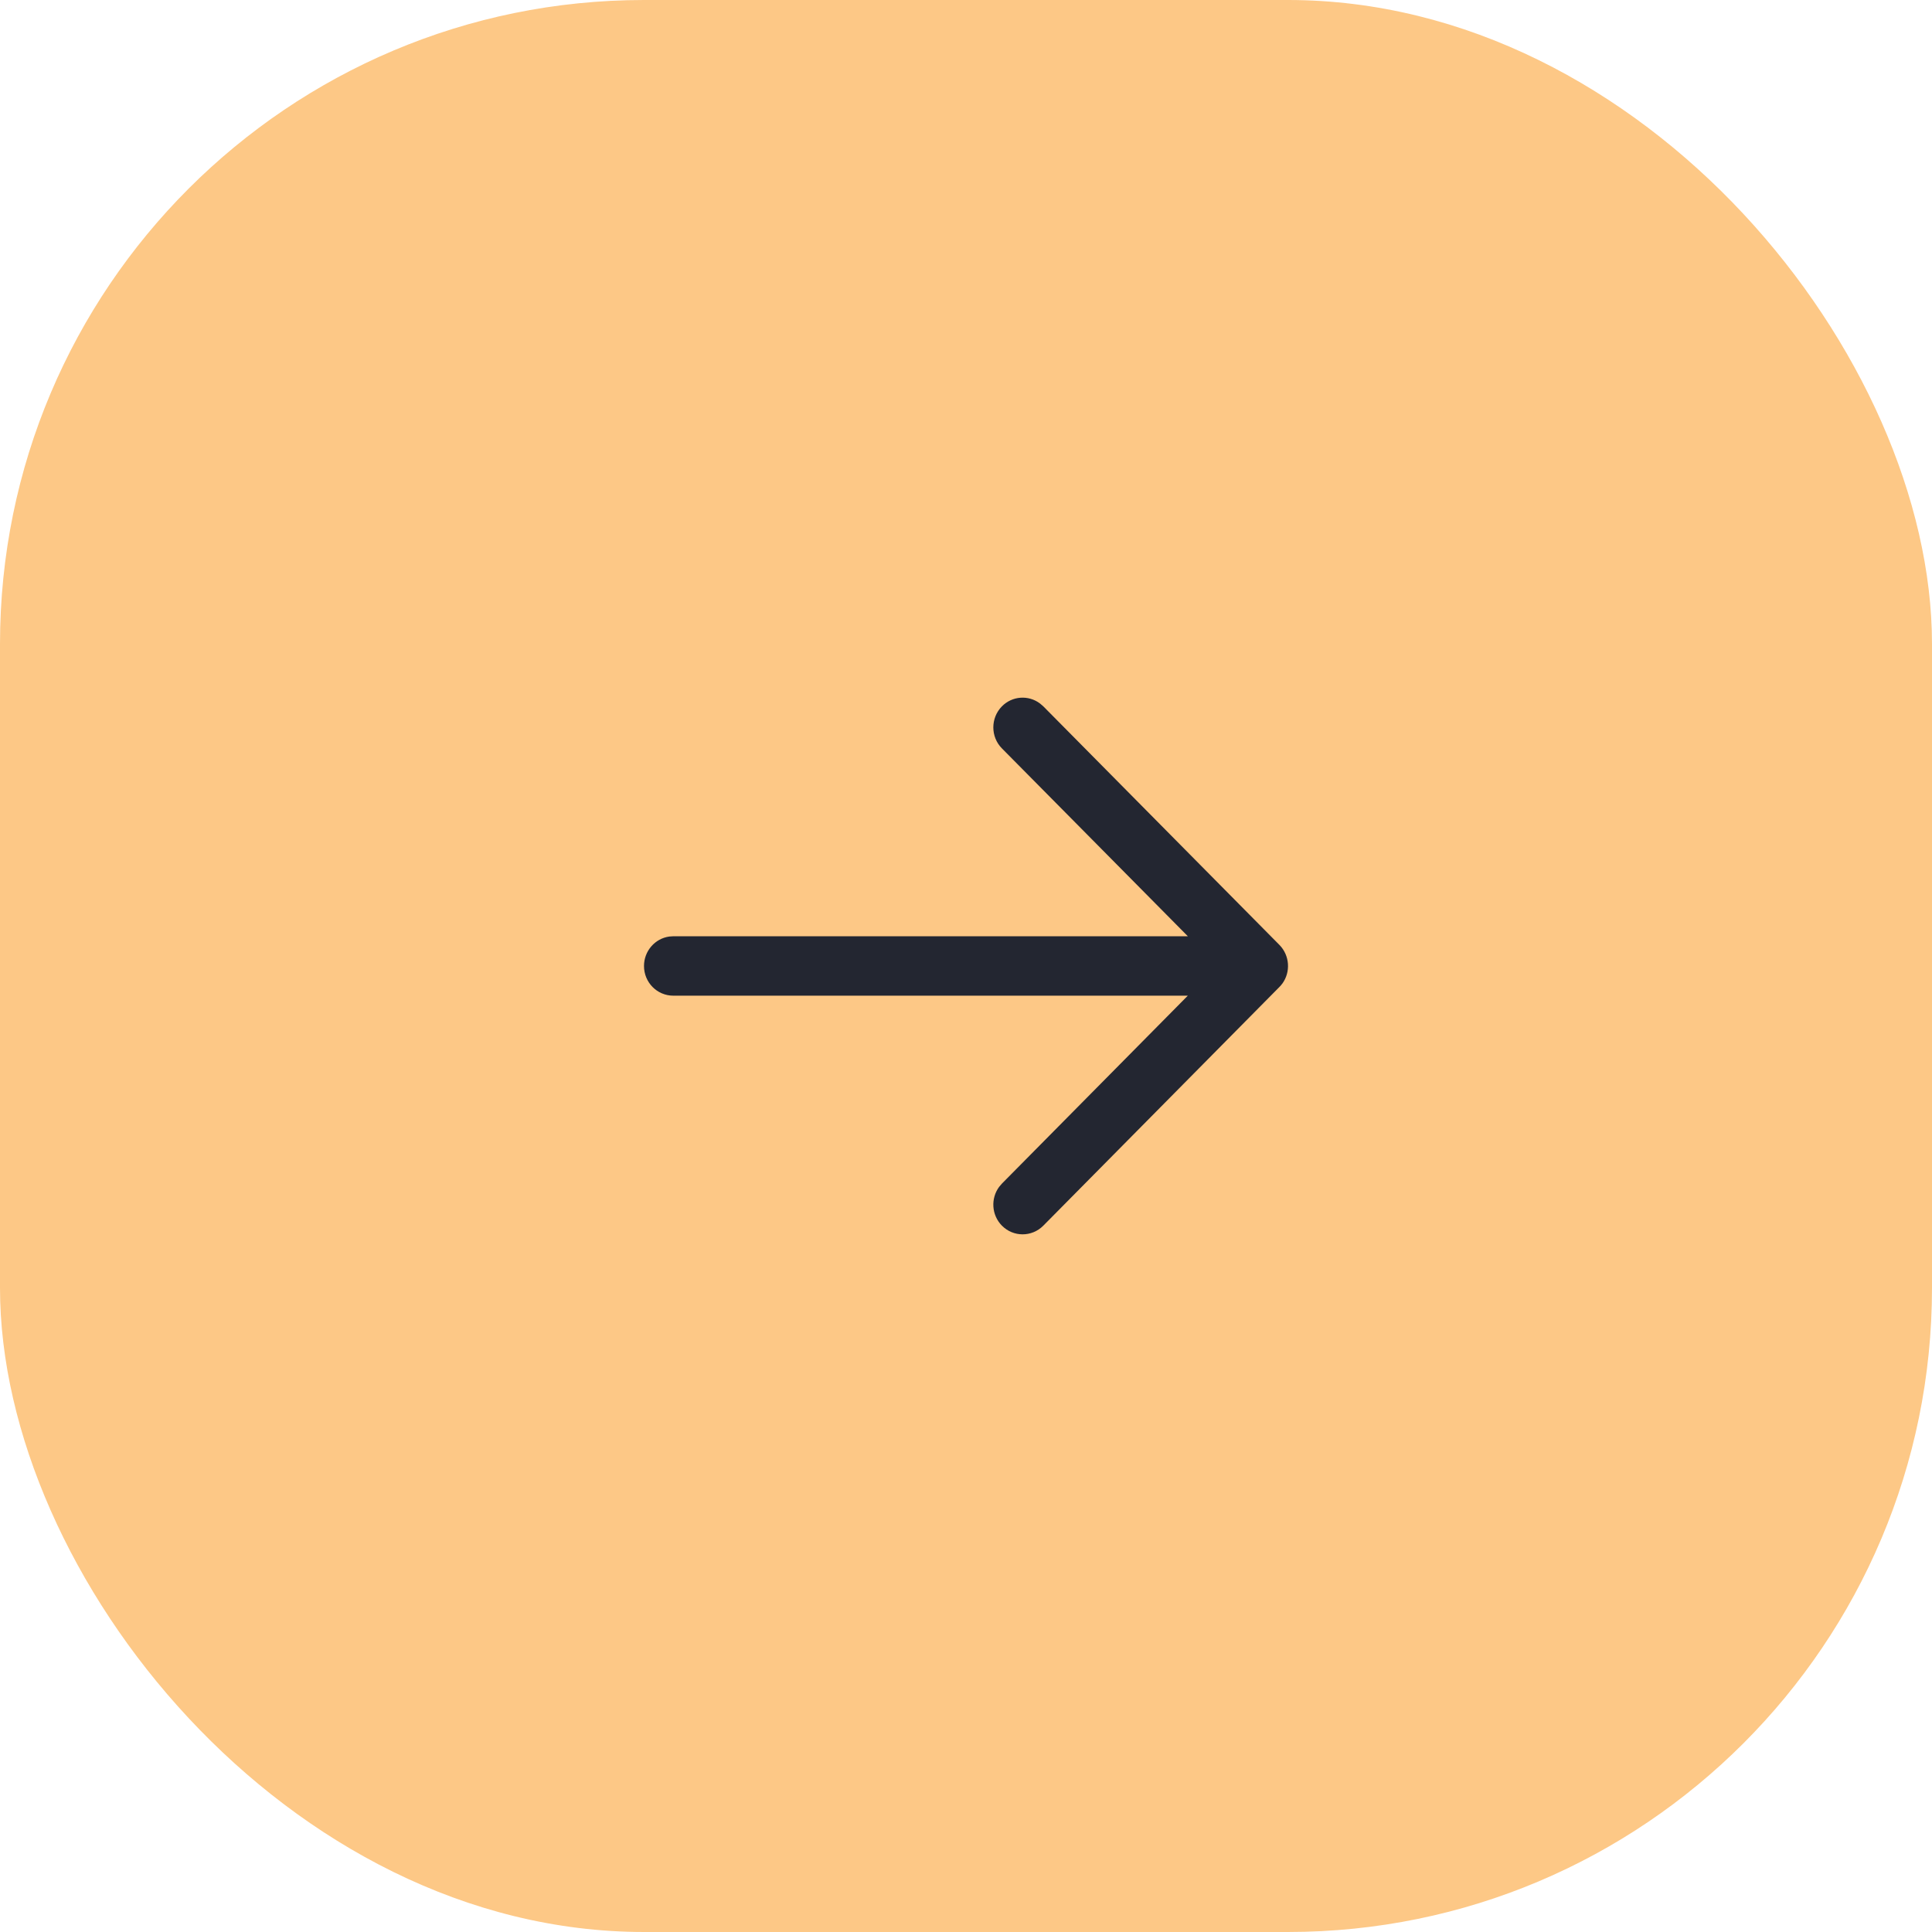 <svg width="36" height="36" viewBox="0 0 36 36" fill="none" xmlns="http://www.w3.org/2000/svg">
<rect width="36" height="36" rx="12" fill="#FDC886"/>
<path fill-rule="evenodd" clip-rule="evenodd" d="M12.471 17.451C12.205 17.488 12 17.72 12 18C12 18.306 12.244 18.553 12.546 18.553L22.133 18.553L18.67 22.054L18.617 22.116C18.458 22.333 18.475 22.64 18.668 22.837C18.881 23.054 19.226 23.054 19.44 22.839L23.833 18.398C23.855 18.377 23.875 18.354 23.892 18.33L23.893 18.33C24.052 18.113 24.034 17.804 23.84 17.607L19.44 13.161L19.378 13.108C19.164 12.947 18.861 12.966 18.668 13.163C18.456 13.38 18.456 13.73 18.67 13.946L22.134 17.446L12.546 17.446L12.471 17.451Z" fill="#232631"/>
</svg>
